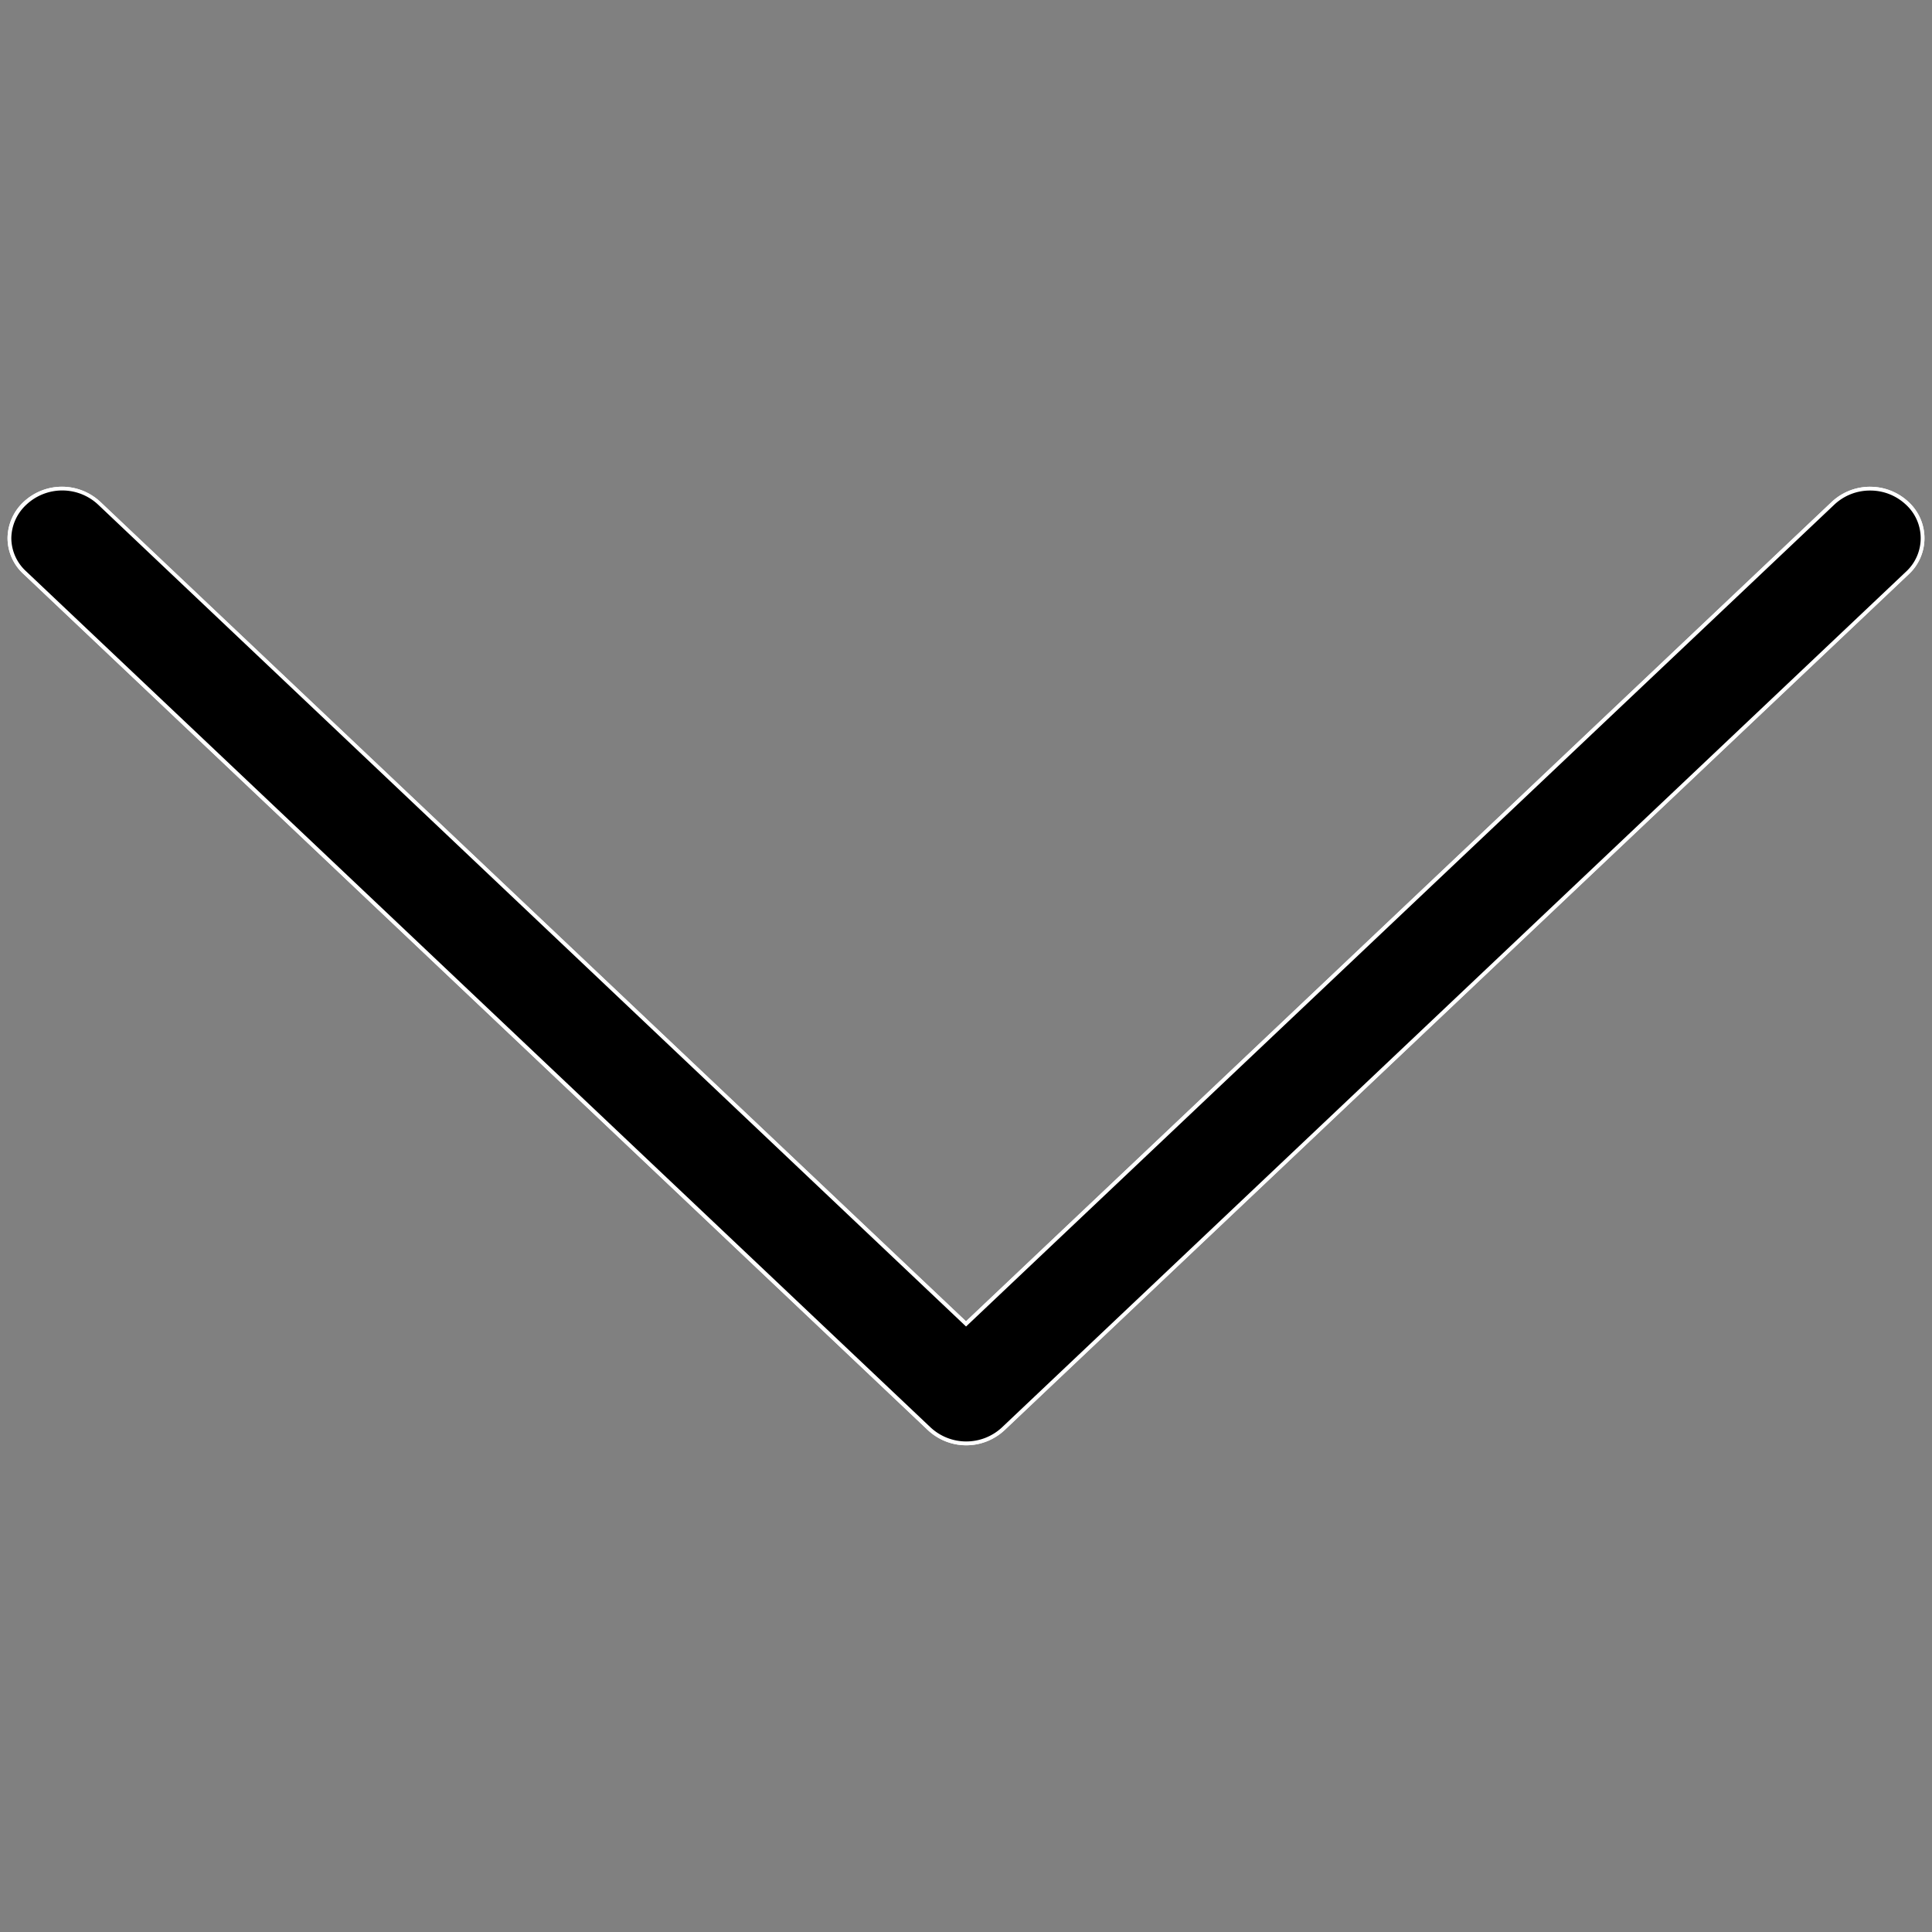 <svg id="a32d0f25-4593-42a3-87b6-844709092829" data-name="Livello 1" xmlns="http://www.w3.org/2000/svg" xmlns:xlink="http://www.w3.org/1999/xlink" viewBox="0 0 512 512"><rect x="0" y="0" width="512" height="512" fill="#808080" stroke="none"/><defs><clipPath id="a6b9e61a-e5e1-4241-ac43-46ebdb66be1b"><path d="M266.13,379.08,505.77,152.25a13.05,13.05,0,0,0,0-19.24,14.89,14.89,0,0,0-20.34,0L256,350.16,26.59,133a14.88,14.88,0,0,0-20.33,0A13.32,13.32,0,0,0,2,142.58a12.92,12.92,0,0,0,4.26,9.57L245.9,379A14.88,14.88,0,0,0,266.13,379.08Z" style="fill:none;clip-rule:evenodd"/></clipPath><clipPath id="e9ce6744-e93b-4e29-a11b-2f4b5b040471"><rect width="512" height="512" style="fill:none"/></clipPath></defs><title>Tavola disegno 1 copia 4</title><g style="clip-path:url(#a6b9e61a-e5e1-4241-ac43-46ebdb66be1b)"><g style="clip-path:url(#e9ce6744-e93b-4e29-a11b-2f4b5b040471)"><rect x="-3" y="124" width="518" height="264" style="fill:#fff"/></g></g><path d="M256.07,382.5a14,14,0,0,1-9.82-3.88L6.6,151.79a12.51,12.51,0,0,1-4.1-9.21,12.83,12.83,0,0,1,4.1-9.21,14.41,14.41,0,0,1,19.65,0L256,350.85,485.78,133.37a14.39,14.39,0,0,1,19.64,0,12.55,12.55,0,0,1,0,18.52L265.78,378.72a14,14,0,0,1-9.71,3.78Z"/><path d="M495.6,130a13.74,13.74,0,0,1,9.48,3.73,12.06,12.06,0,0,1,0,17.8L265.44,378.36a13.88,13.88,0,0,1-18.85-.1L6.93,151.41A12,12,0,0,1,3,142.58a12.32,12.32,0,0,1,4-8.85,13.9,13.9,0,0,1,19,0L255.33,350.89l.68.65.69-.65L486.12,133.73A13.74,13.74,0,0,1,495.6,130m0-1a14.79,14.79,0,0,0-10.17,4L256,350.16,26.59,133a14.89,14.89,0,0,0-20.33,0A13.32,13.32,0,0,0,2,142.58a12.92,12.92,0,0,0,4.26,9.57L245.9,379a14.87,14.87,0,0,0,20.23.1L505.77,152.25a13.05,13.05,0,0,0,0-19.24,14.77,14.77,0,0,0-10.17-4Z" style="fill:#fff"/></svg>